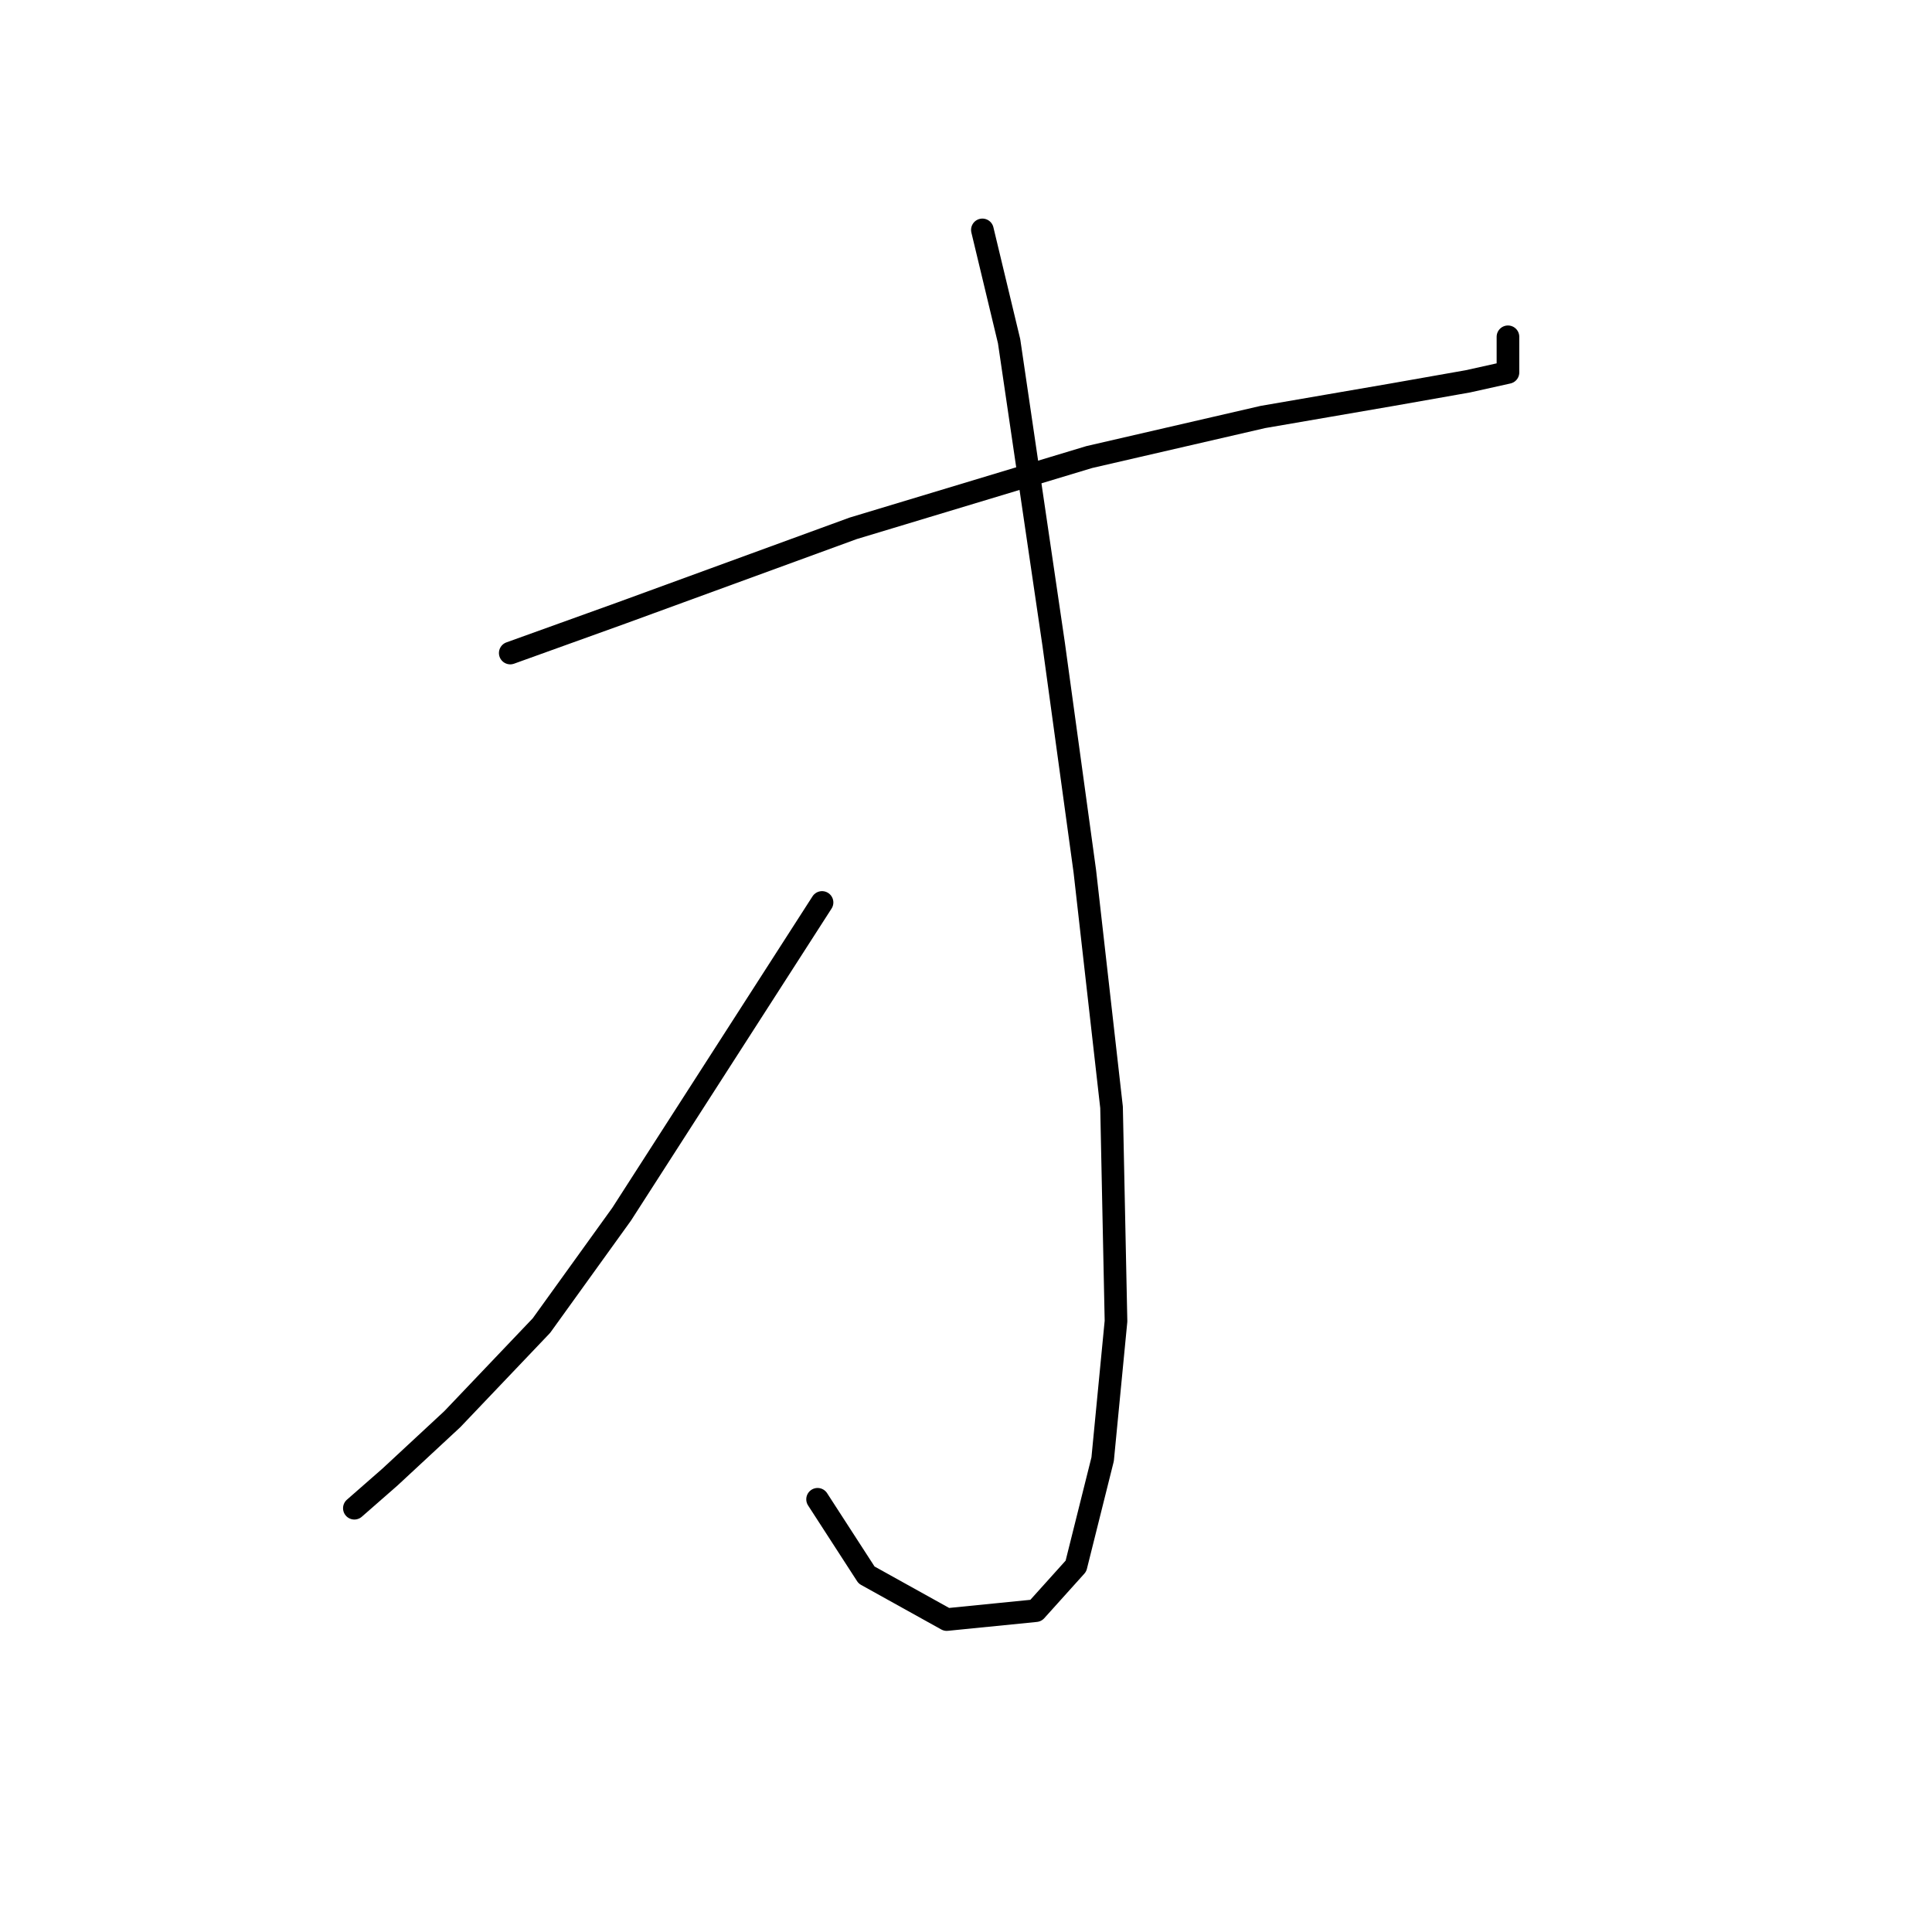<?xml version="1.0" standalone="no"?>
    <svg width="256" height="256" xmlns="http://www.w3.org/2000/svg" version="1.1">
    <polyline stroke="black" stroke-width="3" stroke-linecap="round" fill="transparent" stroke-linejoin="round" points="67.611 86.53 82.366 81.219 113.055 70.005 144.335 60.562 167.352 55.25 184.468 52.3 194.501 50.529 199.813 49.349 199.813 44.627 199.813 44.627 " />
        <polyline stroke="black" stroke-width="3" stroke-linecap="round" fill="transparent" stroke-linejoin="round" points="130.171 30.463 133.712 45.217 139.614 85.35 143.745 115.449 147.286 146.729 147.876 175.058 146.106 193.354 142.565 207.518 137.253 213.42 125.449 214.6 114.826 208.698 108.334 198.665 108.334 198.665 " />
        <polyline stroke="black" stroke-width="3" stroke-linecap="round" fill="transparent" stroke-linejoin="round" points="108.924 119.581 82.366 160.894 71.742 175.648 59.939 188.042 51.676 195.714 46.955 199.846 46.955 199.846 " />
        </svg>